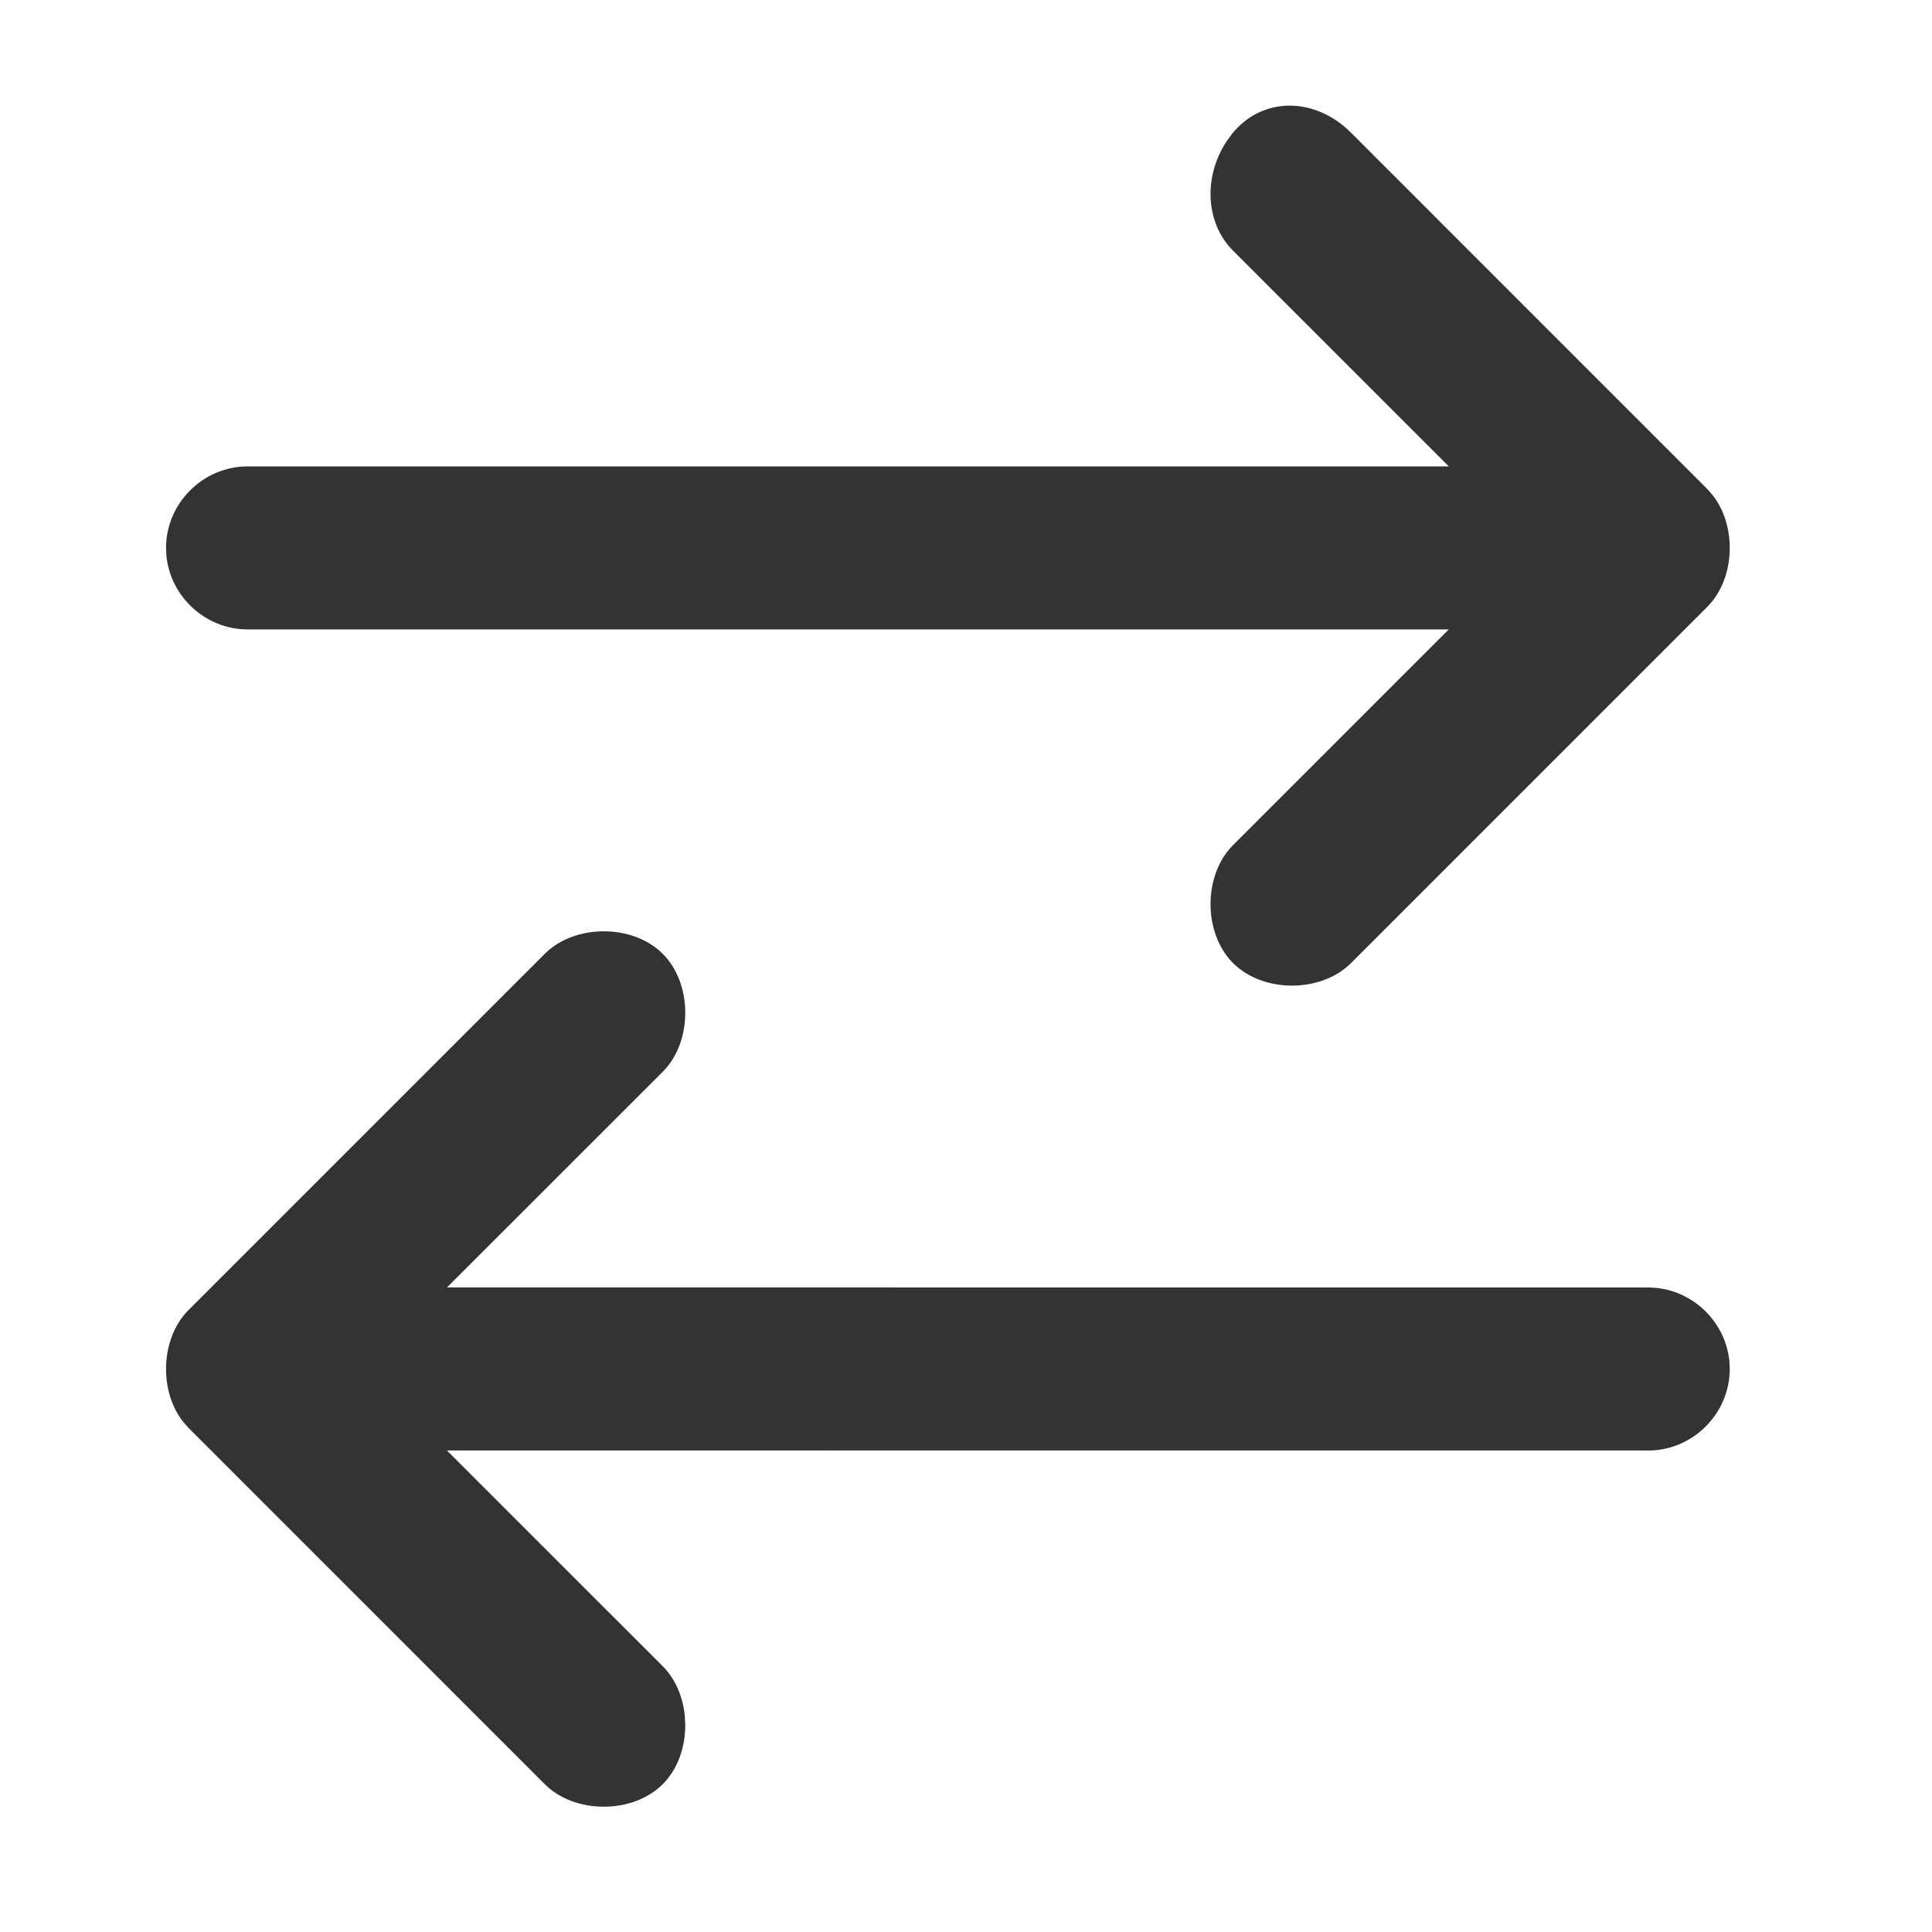 <?xml version="1.0" encoding="UTF-8"?>
<svg width="32px" height="32px" viewBox="0 0 32 32" version="1.1" xmlns="http://www.w3.org/2000/svg" xmlns:xlink="http://www.w3.org/1999/xlink">
    <title>arrow-swap</title>
    <g id="🧠-Symbols" stroke="none" stroke-width="1" fill="none" fill-rule="evenodd">
        <g id="arrow-swap" fill="#333333">
            <rect id="boundbox" opacity="0" x="0" y="0" width="32" height="32"></rect>
            <g transform="translate(2.75, 1.75)" fill-rule="nonzero" id="Path">
                <path d="M17.566,0.591 C17.181,1.175 17.212,1.94 17.673,2.402 L21.247,5.975 L1.35,5.975 C0.612,5.975 0,6.587 0,7.325 L0.006,7.454 C0.072,8.133 0.655,8.675 1.35,8.675 L21.246,8.675 L17.673,12.248 C17.176,12.746 17.176,13.704 17.673,14.202 C18.171,14.699 19.129,14.699 19.627,14.202 L25.527,8.302 C25.77,8.059 25.9,7.7 25.9,7.325 C25.9,7.008 25.806,6.7 25.629,6.466 L25.539,6.361 L19.627,0.448 C19.026,-0.153 18.152,-0.153 17.655,0.469 L17.566,0.591 Z"></path>
                <path d="M6.273,14.048 L0.373,19.948 C0.13,20.191 0,20.55 0,20.925 C0,21.242 0.094,21.55 0.271,21.784 L0.361,21.889 L6.273,27.802 C6.771,28.299 7.729,28.299 8.227,27.802 C8.47,27.559 8.6,27.2 8.6,26.825 L8.592,26.665 C8.56,26.35 8.435,26.056 8.227,25.848 L4.652,22.274 L24.55,22.275 C25.288,22.275 25.9,21.663 25.9,20.925 L25.894,20.796 C25.828,20.117 25.245,19.575 24.55,19.575 L4.653,19.574 L8.227,16.002 C8.47,15.759 8.6,15.4 8.6,15.025 C8.6,14.65 8.47,14.291 8.227,14.048 C7.729,13.551 6.771,13.551 6.273,14.048 Z"></path>
            </g>
        </g>
    </g>
</svg>